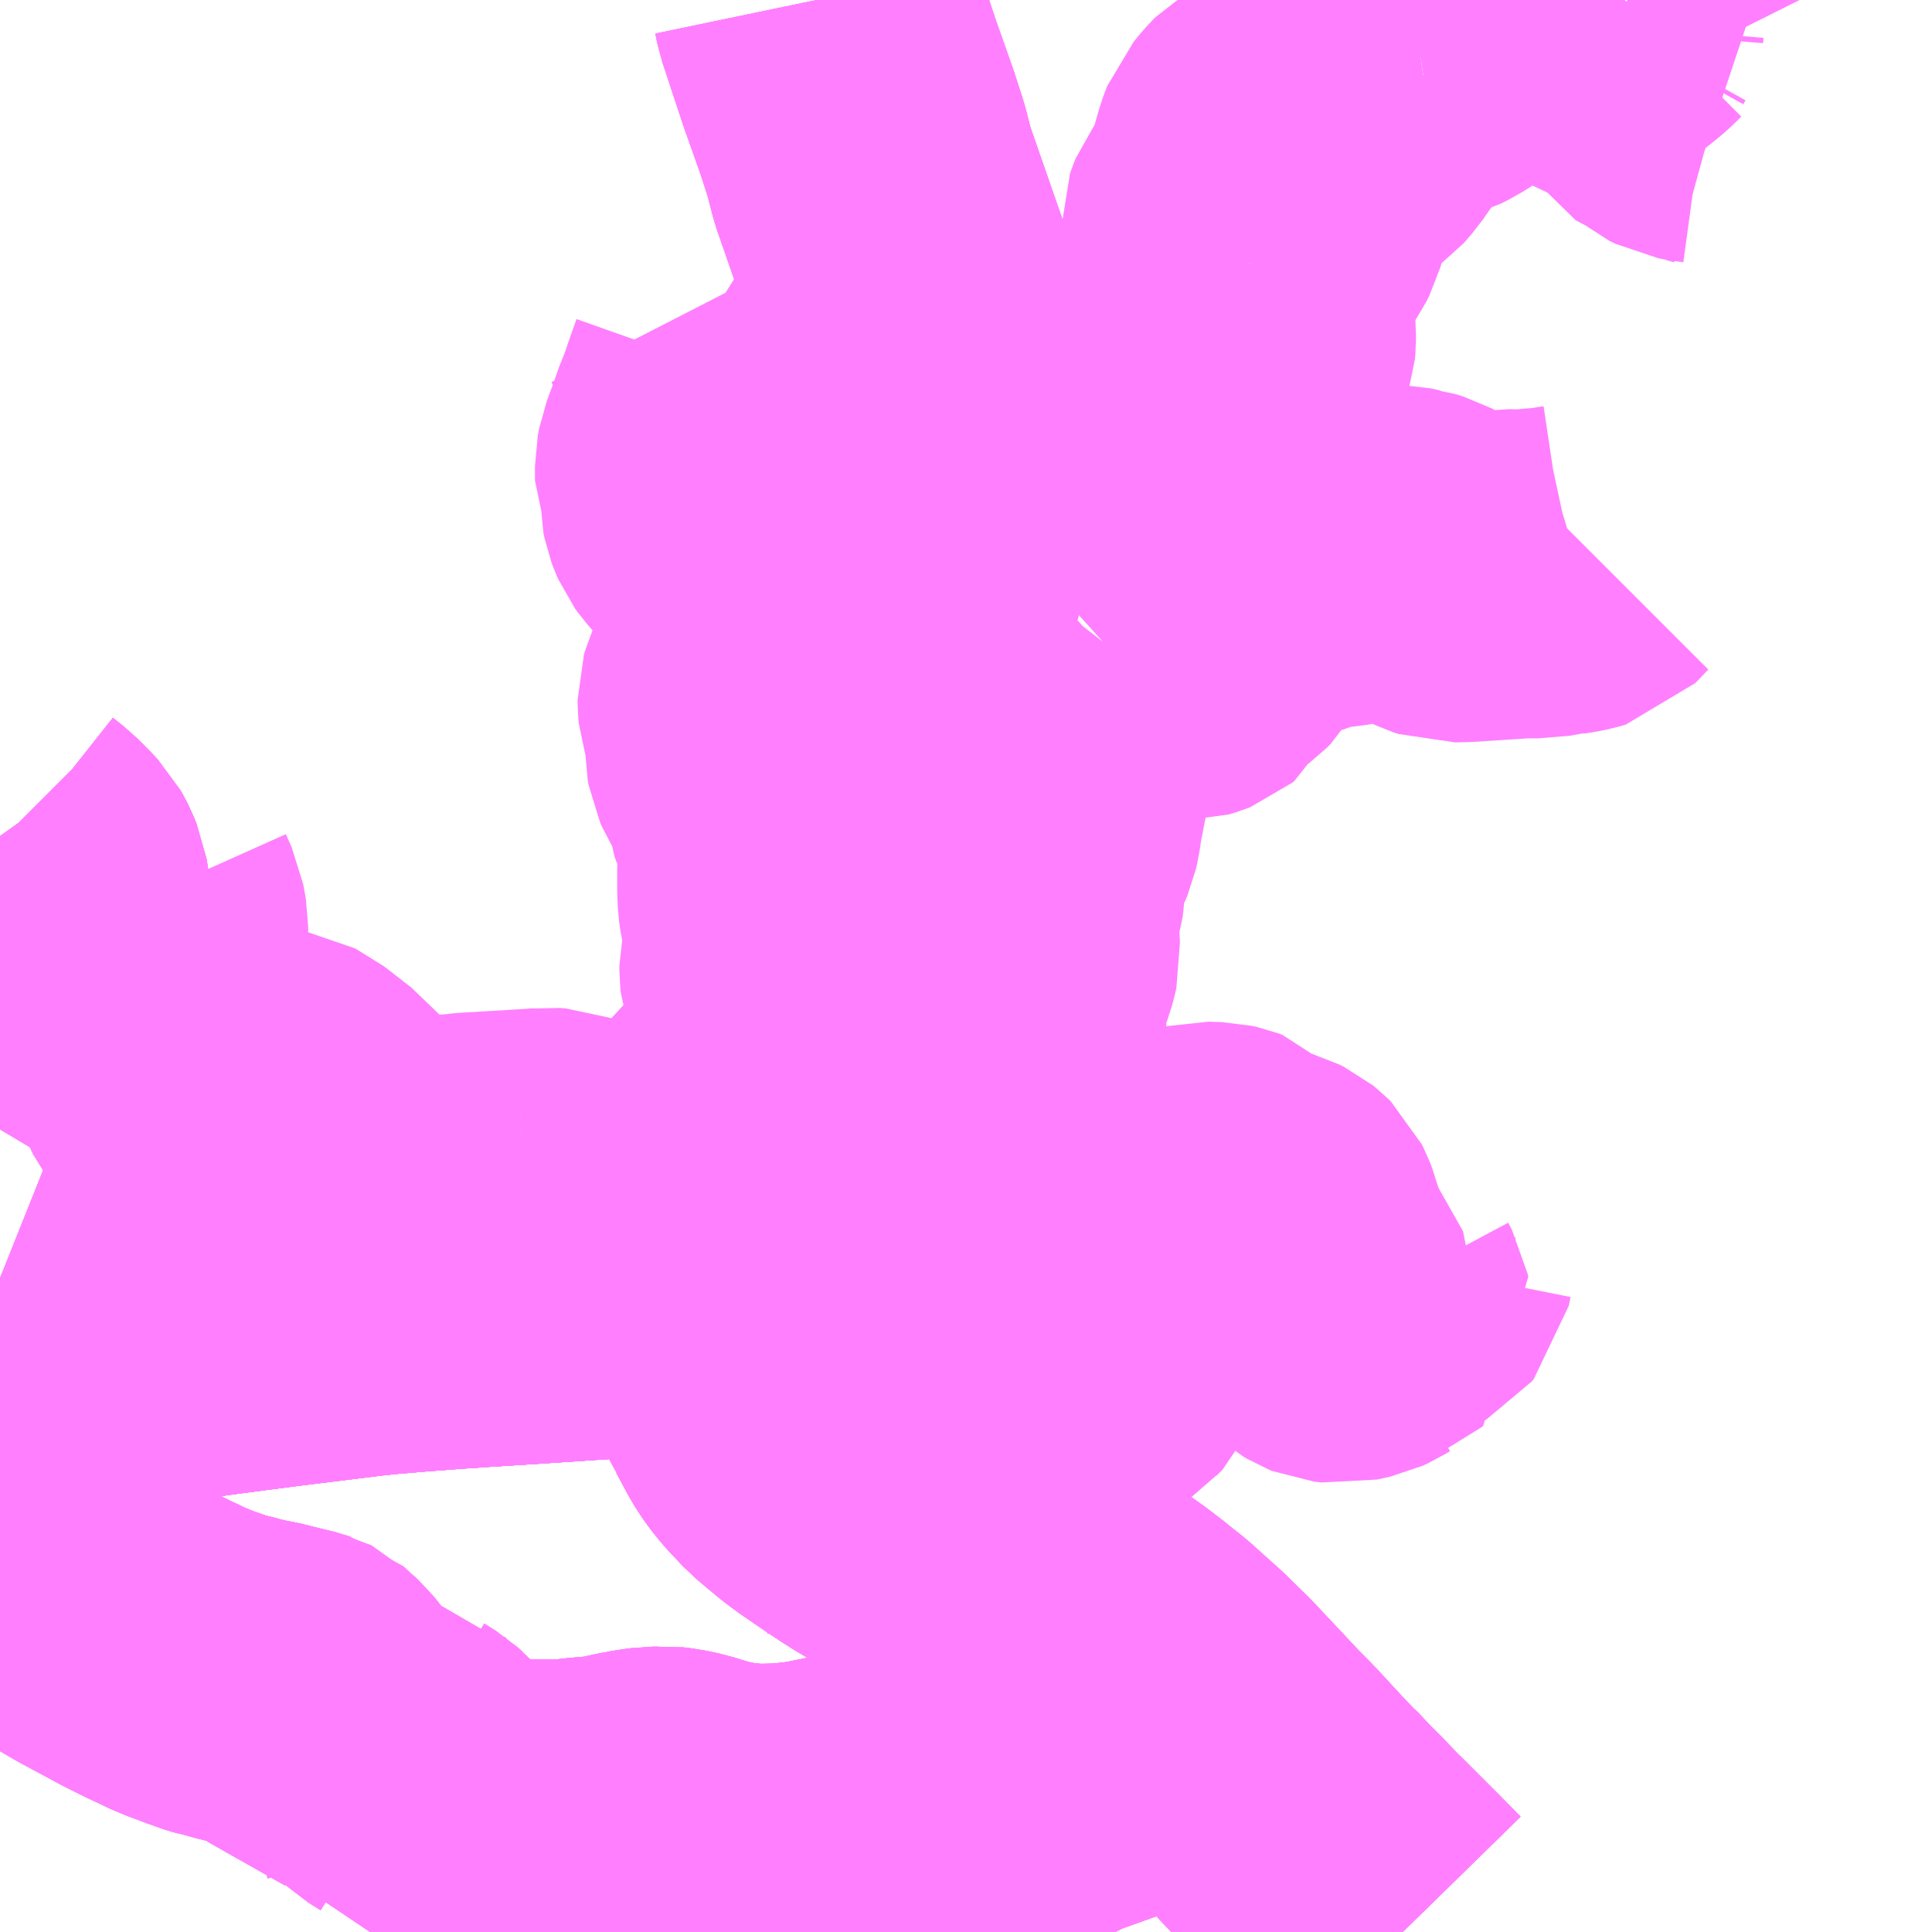 <?xml version="1.0" encoding="UTF-8"?>
<svg  xmlns="http://www.w3.org/2000/svg" xmlns:xlink="http://www.w3.org/1999/xlink" xmlns:go="http://purl.org/svgmap/profile" property="N07_001,N07_002,N07_003,N07_004,N07_005,N07_006,N07_007" viewBox="13983.398 -3506.836 4.395 4.395" go:dataArea="13983.3984375 -3506.8359375 4.39453125 4.39453125" >
<globalCoordinateSystem srsName="http://purl.org/crs/84" transform="matrix(100.0,0.0,0.0,-100.0,0.0,0.0)" />
<defs>
 <g id="p0" >
  <circle cx="0.0" cy="0.0" r="3" stroke="green" stroke-width="0.75" vector-effect="non-scaling-stroke" />
 </g>
</defs>
<g fill="none" fill-rule="evenodd" stroke="#FF00FF" stroke-width="0.75" opacity="0.5" vector-effect="non-scaling-stroke" stroke-linejoin="bevel" >
<path content="1,JRバス関東（株）,房総なのはな号,23.2,25.0,25.0," xlink:title="1" d="M13983.398,-3503.563L13983.399,-3503.558L13983.402,-3503.512L13983.405,-3503.465L13983.407,-3503.376L13983.404,-3503.353L13983.404,-3503.341L13983.404,-3503.306L13983.406,-3503.281L13983.412,-3503.277L13983.424,-3503.27L13983.468,-3503.246L13983.567,-3503.188L13983.622,-3503.156L13983.713,-3503.107L13983.757,-3503.085L13983.785,-3503.072L13983.794,-3503.067L13983.83,-3503.052L13983.842,-3503.048L13983.851,-3503.044L13983.866,-3503.039L13983.885,-3503.032L13983.904,-3503.026L13983.916,-3503.024L13983.933,-3503.019L13983.944,-3503.016L13983.957,-3503.013L13983.974,-3503.009L13983.991,-3503.006L13984.005,-3503.003L13984.016,-3503L13984.069,-3502.987L13984.073,-3502.986L13984.075,-3502.985L13984.077,-3502.984L13984.081,-3502.98L13984.091,-3502.969L13984.098,-3502.962L13984.104,-3502.955L13984.109,-3502.948L13984.118,-3502.934L13984.126,-3502.923L13984.131,-3502.916L13984.133,-3502.914L13984.135,-3502.912L13984.143,-3502.91L13984.159,-3502.907L13984.19,-3502.904L13984.223,-3502.901L13984.241,-3502.901L13984.245,-3502.894L13984.247,-3502.887L13984.256,-3502.875L13984.264,-3502.861L13984.275,-3502.848L13984.3,-3502.825L13984.327,-3502.808L13984.336,-3502.8L13984.337,-3502.798L13984.339,-3502.796L13984.35,-3502.774L13984.351,-3502.765L13984.353,-3502.749L13984.354,-3502.725L13984.357,-3502.71L13984.357,-3502.707L13984.361,-3502.689L13984.368,-3502.664L13984.369,-3502.657L13984.381,-3502.66L13984.398,-3502.664L13984.458,-3502.675L13984.475,-3502.676L13984.522,-3502.682L13984.549,-3502.684L13984.577,-3502.685L13984.612,-3502.686L13984.65,-3502.686L13984.685,-3502.686L13984.695,-3502.687L13984.702,-3502.688L13984.727,-3502.691L13984.763,-3502.694L13984.781,-3502.696L13984.791,-3502.698L13984.802,-3502.7L13984.834,-3502.707L13984.862,-3502.712L13984.884,-3502.715L13984.897,-3502.715L13984.909,-3502.716L13984.926,-3502.714L13984.955,-3502.708L13984.977,-3502.701L13985.003,-3502.693L13985.02,-3502.689L13985.04,-3502.685L13985.067,-3502.68L13985.087,-3502.678L13985.107,-3502.677L13985.115,-3502.676L13985.127,-3502.676L13985.172,-3502.677L13985.208,-3502.68L13985.248,-3502.685L13985.332,-3502.702L13985.342,-3502.706L13985.35,-3502.709L13985.361,-3502.712L13985.371,-3502.714L13985.377,-3502.704L13985.383,-3502.699L13985.396,-3502.688L13985.417,-3502.671L13985.431,-3502.66L13985.453,-3502.646L13985.473,-3502.634L13985.49,-3502.626L13985.502,-3502.621L13985.526,-3502.612L13985.542,-3502.606L13985.561,-3502.597L13985.573,-3502.59L13985.588,-3502.581L13985.599,-3502.575L13985.618,-3502.563L13985.633,-3502.554L13985.645,-3502.549L13985.65,-3502.546L13985.668,-3502.538L13985.692,-3502.53L13985.706,-3502.527L13985.727,-3502.523L13985.748,-3502.521L13985.751,-3502.521L13985.754,-3502.521L13985.779,-3502.519L13985.834,-3502.517L13985.848,-3502.516L13985.891,-3502.516L13985.908,-3502.516L13985.914,-3502.499L13985.929,-3502.457L13985.934,-3502.443L13985.935,-3502.441"/>
<path content="1,JRバス関東（株）,房総なのはな号,23.2,25.0,25.0," xlink:title="1" d="M13983.398,-3503.928L13983.403,-3503.926L13983.418,-3503.92L13983.434,-3503.909L13983.463,-3503.89L13983.483,-3503.877L13983.496,-3503.869L13983.517,-3503.855L13983.536,-3503.842L13983.547,-3503.835L13983.556,-3503.829L13983.567,-3503.824L13983.582,-3503.816L13983.596,-3503.81L13983.66,-3503.794L13983.676,-3503.79L13983.722,-3503.79L13983.765,-3503.791L13983.776,-3503.794L13983.774,-3503.807L13983.771,-3503.831"/>
<path content="1,JRバス関東（株）,房総なのはな号,23.2,25.0,25.0," xlink:title="1" d="M13983.398,-3504.934L13983.403,-3504.927L13983.412,-3504.918L13983.422,-3504.909L13983.446,-3504.89L13983.468,-3504.868L13983.483,-3504.852L13983.487,-3504.845L13983.491,-3504.837L13983.498,-3504.82L13983.5,-3504.808L13983.501,-3504.798L13983.5,-3504.725L13983.502,-3504.715L13983.505,-3504.709L13983.515,-3504.69L13983.521,-3504.676L13983.525,-3504.66L13983.528,-3504.643L13983.528,-3504.629L13983.527,-3504.601L13983.526,-3504.59L13983.526,-3504.558L13983.524,-3504.528L13983.524,-3504.518L13983.52,-3504.479L13983.518,-3504.47L13983.489,-3504.427L13983.486,-3504.424L13983.479,-3504.416L13983.455,-3504.374L13983.449,-3504.362L13983.436,-3504.336L13983.428,-3504.318L13983.426,-3504.314L13983.398,-3504.267"/>
<path content="1,京成バス（株）,千葉みなと駅・千葉中央駅・千葉駅～館山駅・白浜・野島崎,10.0,10.0,10.0," xlink:title="1" d="M13986.589,-3502.441L13986.543,-3502.488L13986.497,-3502.534L13986.476,-3502.555L13986.457,-3502.574L13986.449,-3502.581L13986.415,-3502.617L13986.385,-3502.647L13986.35,-3502.684L13986.345,-3502.688L13986.31,-3502.725L13986.263,-3502.776L13986.246,-3502.794L13986.241,-3502.799L13986.22,-3502.82L13986.113,-3502.934L13986.108,-3502.939L13986.06,-3502.986L13985.991,-3503.048L13985.968,-3503.066L13985.951,-3503.08L13985.917,-3503.106L13985.869,-3503.14L13985.839,-3503.162L13985.813,-3503.181L13985.812,-3503.182L13985.777,-3503.205L13985.687,-3503.255L13985.595,-3503.302L13985.475,-3503.363L13985.467,-3503.367L13985.438,-3503.381L13985.419,-3503.391L13985.41,-3503.397L13985.4,-3503.403L13985.381,-3503.415L13985.345,-3503.439L13985.297,-3503.472L13985.274,-3503.489L13985.245,-3503.513L13985.224,-3503.531L13985.191,-3503.566L13985.175,-3503.586L13985.165,-3503.6L13985.155,-3503.617L13985.133,-3503.658L13985.128,-3503.667L13985.124,-3503.673L13985.114,-3503.696L13985.104,-3503.724L13985.076,-3503.807L13985.071,-3503.819L13985.065,-3503.829L13985.057,-3503.842L13985.041,-3503.858L13985.03,-3503.867L13985.013,-3503.878L13985.005,-3503.882L13984.989,-3503.888L13984.977,-3503.892L13984.964,-3503.895L13984.942,-3503.899L13984.927,-3503.9L13984.9,-3503.9L13984.885,-3503.899L13984.87,-3503.897L13984.827,-3503.895L13984.815,-3503.895L13984.746,-3503.89L13984.745,-3503.89L13984.743,-3503.89L13984.609,-3503.881L13984.482,-3503.873L13984.409,-3503.868L13984.331,-3503.862L13984.261,-3503.856L13984.234,-3503.853L13984.233,-3503.853L13984.232,-3503.853L13984.03,-3503.828L13983.892,-3503.81L13983.776,-3503.794"/>
<path content="1,京成バス（株）,千葉みなと駅・千葉中央駅・千葉駅～館山駅・白浜・野島崎,10.0,10.0,10.0," xlink:title="1" d="M13983.776,-3503.794L13983.765,-3503.791L13983.722,-3503.79L13983.676,-3503.79L13983.66,-3503.794L13983.596,-3503.81L13983.582,-3503.816L13983.567,-3503.824L13983.556,-3503.829L13983.547,-3503.835L13983.536,-3503.842L13983.517,-3503.855L13983.496,-3503.869L13983.483,-3503.877L13983.463,-3503.89L13983.434,-3503.909L13983.418,-3503.92L13983.403,-3503.926L13983.398,-3503.928M13983.398,-3504.267L13983.426,-3504.314L13983.428,-3504.318L13983.436,-3504.336L13983.449,-3504.362L13983.455,-3504.374L13983.479,-3504.416L13983.486,-3504.424L13983.489,-3504.427L13983.518,-3504.47L13983.52,-3504.479L13983.524,-3504.518L13983.524,-3504.528L13983.526,-3504.558L13983.526,-3504.59L13983.527,-3504.601L13983.528,-3504.629L13983.528,-3504.643L13983.525,-3504.66L13983.521,-3504.676L13983.515,-3504.69L13983.505,-3504.709L13983.502,-3504.715L13983.5,-3504.725L13983.501,-3504.798L13983.5,-3504.808L13983.498,-3504.82L13983.491,-3504.837L13983.487,-3504.845L13983.483,-3504.852L13983.468,-3504.868L13983.446,-3504.89L13983.422,-3504.909L13983.412,-3504.918L13983.403,-3504.927L13983.398,-3504.934"/>
<path content="1,京成バス（株）,千葉みなと駅・千葉中央駅・千葉駅～館山駅・白浜・野島崎,10.0,10.0,10.0," xlink:title="1" d="M13983.771,-3503.831L13983.774,-3503.807L13983.776,-3503.794"/>
<path content="1,京浜急行バス（株）,君津～羽田空港線,11.5,11.5,11.5," xlink:title="1" d="M13983.776,-3503.794L13983.774,-3503.807L13983.771,-3503.831"/>
<path content="1,京浜急行バス（株）,君津～羽田空港線,11.5,11.5,11.5," xlink:title="1" d="M13983.776,-3503.794L13983.892,-3503.81L13984.03,-3503.828L13984.232,-3503.853L13984.233,-3503.853L13984.234,-3503.853L13984.261,-3503.856L13984.331,-3503.862L13984.409,-3503.868L13984.482,-3503.873L13984.609,-3503.881L13984.743,-3503.89L13984.745,-3503.89L13984.746,-3503.89L13984.815,-3503.895L13984.827,-3503.895L13984.87,-3503.897L13984.885,-3503.899L13984.9,-3503.9L13984.927,-3503.9L13984.942,-3503.899L13984.964,-3503.895L13984.977,-3503.892L13984.989,-3503.888L13985.005,-3503.882L13985.013,-3503.878L13985.03,-3503.867L13985.041,-3503.858L13985.057,-3503.842L13985.065,-3503.829L13985.071,-3503.819L13985.076,-3503.807L13985.104,-3503.724L13985.114,-3503.696L13985.124,-3503.673L13985.128,-3503.667L13985.133,-3503.658L13985.155,-3503.617L13985.165,-3503.6L13985.175,-3503.586L13985.191,-3503.566L13985.224,-3503.531L13985.245,-3503.513L13985.274,-3503.489L13985.297,-3503.472L13985.345,-3503.439L13985.381,-3503.415L13985.4,-3503.403L13985.41,-3503.397L13985.419,-3503.391L13985.438,-3503.381L13985.467,-3503.367L13985.475,-3503.363L13985.595,-3503.302L13985.687,-3503.255L13985.777,-3503.205L13985.812,-3503.182L13985.813,-3503.181L13985.839,-3503.162L13985.869,-3503.14L13985.917,-3503.106L13985.951,-3503.08L13985.968,-3503.066L13985.991,-3503.048L13986.06,-3502.986L13986.108,-3502.939L13986.113,-3502.934L13986.22,-3502.82L13986.241,-3502.799L13986.246,-3502.794L13986.263,-3502.776L13986.31,-3502.725L13986.345,-3502.688L13986.35,-3502.684L13986.385,-3502.647L13986.415,-3502.617L13986.449,-3502.581L13986.457,-3502.574L13986.476,-3502.555L13986.497,-3502.534L13986.543,-3502.488L13986.589,-3502.441"/>
<path content="1,京浜急行バス（株）,君津～羽田空港線,11.5,11.5,11.5," xlink:title="1" d="M13983.398,-3504.934L13983.403,-3504.927L13983.412,-3504.918L13983.422,-3504.909L13983.446,-3504.89L13983.468,-3504.868L13983.483,-3504.852L13983.487,-3504.845L13983.491,-3504.837L13983.498,-3504.82L13983.5,-3504.808L13983.501,-3504.798L13983.5,-3504.725L13983.502,-3504.715L13983.505,-3504.709L13983.515,-3504.69L13983.521,-3504.676L13983.525,-3504.66L13983.528,-3504.643L13983.528,-3504.629L13983.527,-3504.601L13983.526,-3504.59L13983.526,-3504.558L13983.524,-3504.528L13983.524,-3504.518L13983.52,-3504.479L13983.518,-3504.47L13983.489,-3504.427L13983.486,-3504.424L13983.479,-3504.416L13983.455,-3504.374L13983.449,-3504.362L13983.436,-3504.336L13983.428,-3504.318L13983.426,-3504.314L13983.398,-3504.267M13983.398,-3503.928L13983.403,-3503.926L13983.418,-3503.92L13983.434,-3503.909L13983.463,-3503.89L13983.483,-3503.877L13983.496,-3503.869L13983.517,-3503.855L13983.536,-3503.842L13983.547,-3503.835L13983.556,-3503.829L13983.567,-3503.824L13983.582,-3503.816L13983.596,-3503.81L13983.66,-3503.794L13983.676,-3503.79L13983.722,-3503.79L13983.765,-3503.791L13983.776,-3503.794"/>
<path content="1,日東交通,南総里見号,6.0,6.0,6.0," xlink:title="1" d="M13985.057,-3503.842L13985.065,-3503.829L13985.071,-3503.819L13985.076,-3503.807L13985.104,-3503.724L13985.114,-3503.696L13985.124,-3503.673L13985.128,-3503.667L13985.133,-3503.658L13985.155,-3503.617L13985.165,-3503.6L13985.175,-3503.586L13985.191,-3503.566L13985.224,-3503.531L13985.245,-3503.513L13985.274,-3503.489L13985.297,-3503.472L13985.345,-3503.439L13985.381,-3503.415L13985.4,-3503.403L13985.41,-3503.397L13985.419,-3503.391L13985.438,-3503.381L13985.467,-3503.367L13985.475,-3503.363L13985.595,-3503.302L13985.687,-3503.255L13985.777,-3503.205L13985.812,-3503.182L13985.813,-3503.181L13985.839,-3503.162L13985.869,-3503.14L13985.917,-3503.106L13985.951,-3503.08L13985.968,-3503.066L13985.991,-3503.048L13986.06,-3502.986L13986.108,-3502.939L13986.113,-3502.934L13986.22,-3502.82L13986.241,-3502.799L13986.246,-3502.794L13986.263,-3502.776L13986.31,-3502.725L13986.345,-3502.688L13986.35,-3502.684L13986.385,-3502.647L13986.415,-3502.617L13986.449,-3502.581L13986.457,-3502.574L13986.476,-3502.555L13986.497,-3502.534L13986.543,-3502.488L13986.589,-3502.441"/>
<path content="1,日東交通,南総里見号,6.0,6.0,6.0," xlink:title="1" d="M13985.057,-3503.842L13985.041,-3503.858L13985.03,-3503.867L13985.013,-3503.878L13985.005,-3503.882L13984.989,-3503.888L13984.977,-3503.892L13984.964,-3503.895L13984.942,-3503.899L13984.927,-3503.9L13984.9,-3503.9L13984.885,-3503.899L13984.87,-3503.897L13984.827,-3503.895L13984.815,-3503.895L13984.746,-3503.89L13984.745,-3503.89L13984.743,-3503.89L13984.609,-3503.881L13984.482,-3503.873L13984.409,-3503.868L13984.331,-3503.862L13984.261,-3503.856L13984.234,-3503.853L13984.233,-3503.853L13984.232,-3503.853L13984.03,-3503.828L13983.892,-3503.81L13983.776,-3503.794L13983.774,-3503.807L13983.771,-3503.831"/>
<path content="1,日東交通,南総里見号,6.0,6.0,6.0," xlink:title="1" d="M13985.256,-3506.836L13985.261,-3506.812L13985.308,-3506.67L13985.348,-3506.557L13985.368,-3506.495L13985.383,-3506.437L13985.498,-3506.106L13985.505,-3506.062L13985.519,-3506.023L13985.524,-3505.977L13985.525,-3505.961L13985.526,-3505.948L13985.528,-3505.927L13985.537,-3505.876L13985.542,-3505.83L13985.541,-3505.782L13985.531,-3505.708L13985.507,-3505.592L13985.484,-3505.515L13985.45,-3505.419L13985.449,-3505.417L13985.336,-3505.06L13985.312,-3504.997L13985.308,-3504.981L13985.293,-3504.923L13985.293,-3504.88L13985.293,-3504.864L13985.292,-3504.798L13985.292,-3504.782L13985.292,-3504.753L13985.3,-3504.68L13985.301,-3504.64L13985.311,-3504.583L13985.323,-3504.498L13985.323,-3504.444L13985.323,-3504.403L13985.312,-3504.367L13985.294,-3504.309L13985.262,-3504.271L13985.218,-3504.23L13985.141,-3504.153L13985.121,-3504.131L13985.111,-3504.109L13985.096,-3504.087L13985.088,-3504.063L13985.071,-3504.009L13985.057,-3503.842"/>
<path content="1,日東交通,房総なのはな号,7.0,7.0,7.0," xlink:title="1" d="M13985.935,-3502.441L13985.934,-3502.443L13985.929,-3502.457L13985.914,-3502.499L13985.908,-3502.516L13985.891,-3502.516L13985.848,-3502.516L13985.834,-3502.517L13985.779,-3502.519L13985.754,-3502.521L13985.751,-3502.521L13985.727,-3502.523L13985.706,-3502.527L13985.692,-3502.53L13985.668,-3502.538L13985.65,-3502.546L13985.645,-3502.549L13985.633,-3502.554L13985.618,-3502.563L13985.599,-3502.575L13985.588,-3502.581L13985.573,-3502.59L13985.561,-3502.597L13985.542,-3502.606L13985.526,-3502.612L13985.502,-3502.621L13985.49,-3502.626L13985.473,-3502.634L13985.453,-3502.646L13985.431,-3502.66L13985.417,-3502.671L13985.396,-3502.688L13985.383,-3502.699L13985.377,-3502.704L13985.371,-3502.714L13985.361,-3502.712L13985.35,-3502.709L13985.342,-3502.706L13985.332,-3502.702L13985.248,-3502.685L13985.208,-3502.68L13985.172,-3502.677L13985.127,-3502.676L13985.115,-3502.676L13985.107,-3502.677L13985.087,-3502.678L13985.067,-3502.68L13985.04,-3502.685L13985.02,-3502.689L13985.003,-3502.693L13984.977,-3502.701L13984.955,-3502.708L13984.926,-3502.714L13984.909,-3502.716L13984.897,-3502.715L13984.884,-3502.715L13984.862,-3502.712L13984.834,-3502.707L13984.802,-3502.7L13984.791,-3502.698L13984.781,-3502.696L13984.763,-3502.694L13984.727,-3502.691L13984.702,-3502.688L13984.695,-3502.687L13984.685,-3502.686L13984.65,-3502.686L13984.612,-3502.686L13984.577,-3502.685L13984.549,-3502.684L13984.522,-3502.682L13984.475,-3502.676L13984.458,-3502.675L13984.398,-3502.664L13984.381,-3502.66L13984.369,-3502.657L13984.368,-3502.664L13984.361,-3502.689L13984.357,-3502.707L13984.357,-3502.71L13984.354,-3502.725L13984.353,-3502.749L13984.351,-3502.765L13984.35,-3502.774L13984.337,-3502.798L13984.327,-3502.808L13984.3,-3502.825L13984.275,-3502.848L13984.264,-3502.861L13984.256,-3502.875L13984.247,-3502.887L13984.245,-3502.894L13984.241,-3502.901L13984.223,-3502.901L13984.19,-3502.904L13984.159,-3502.907L13984.143,-3502.91L13984.135,-3502.912L13984.133,-3502.914L13984.126,-3502.923L13984.118,-3502.934L13984.109,-3502.948L13984.104,-3502.955L13984.098,-3502.962L13984.091,-3502.969L13984.081,-3502.98L13984.075,-3502.985L13984.069,-3502.987L13984.016,-3503L13984.005,-3503.003L13983.991,-3503.006L13983.974,-3503.009L13983.957,-3503.013L13983.944,-3503.016L13983.933,-3503.019L13983.916,-3503.024L13983.904,-3503.026L13983.885,-3503.032L13983.866,-3503.039L13983.851,-3503.044L13983.842,-3503.048L13983.83,-3503.052L13983.794,-3503.067L13983.785,-3503.072L13983.757,-3503.085L13983.713,-3503.107L13983.622,-3503.156L13983.567,-3503.188L13983.468,-3503.246L13983.424,-3503.27L13983.412,-3503.277L13983.406,-3503.281L13983.404,-3503.306L13983.404,-3503.341L13983.404,-3503.353L13983.407,-3503.376L13983.405,-3503.465L13983.402,-3503.512L13983.399,-3503.558L13983.398,-3503.563M13983.398,-3503.928L13983.403,-3503.926L13983.418,-3503.92L13983.434,-3503.909L13983.463,-3503.89L13983.483,-3503.877L13983.496,-3503.869L13983.517,-3503.855L13983.536,-3503.842L13983.547,-3503.835L13983.556,-3503.829L13983.567,-3503.824L13983.582,-3503.816L13983.596,-3503.81L13983.66,-3503.794L13983.676,-3503.79L13983.722,-3503.79L13983.765,-3503.791L13983.776,-3503.794"/>
<path content="1,日東交通,房総なのはな号,7.0,7.0,7.0," xlink:title="1" d="M13983.776,-3503.794L13983.774,-3503.807L13983.771,-3503.831"/>
<path content="1,日東交通,房総なのはな号,7.0,7.0,7.0," xlink:title="1" d="M13983.776,-3503.794L13983.892,-3503.81L13984.03,-3503.828L13984.232,-3503.853L13984.233,-3503.853L13984.234,-3503.853L13984.261,-3503.856L13984.331,-3503.862L13984.409,-3503.868L13984.482,-3503.873L13984.609,-3503.881L13984.743,-3503.89L13984.745,-3503.89L13984.746,-3503.89L13984.815,-3503.895L13984.827,-3503.895L13984.87,-3503.897L13984.885,-3503.899L13984.9,-3503.9L13984.927,-3503.9L13984.942,-3503.899L13984.964,-3503.895L13984.977,-3503.892L13984.989,-3503.888L13985.005,-3503.882L13985.013,-3503.878L13985.03,-3503.867L13985.041,-3503.858L13985.057,-3503.842L13985.071,-3504.009L13985.088,-3504.063L13985.096,-3504.087L13985.111,-3504.109L13985.121,-3504.131L13985.141,-3504.153L13985.218,-3504.23L13985.262,-3504.271L13985.294,-3504.309L13985.312,-3504.367L13985.323,-3504.403L13985.323,-3504.444L13985.323,-3504.498L13985.311,-3504.583L13985.301,-3504.64L13985.3,-3504.68L13985.292,-3504.753L13985.292,-3504.782L13985.292,-3504.798L13985.293,-3504.864L13985.293,-3504.88L13985.293,-3504.923L13985.308,-3504.981L13985.312,-3504.997L13985.336,-3505.06L13985.449,-3505.417L13985.45,-3505.419L13985.484,-3505.515L13985.507,-3505.592L13985.531,-3505.708L13985.541,-3505.782L13985.542,-3505.83L13985.537,-3505.876L13985.528,-3505.927L13985.526,-3505.948L13985.525,-3505.961L13985.524,-3505.977L13985.519,-3506.023L13985.505,-3506.062L13985.498,-3506.106L13985.383,-3506.437L13985.368,-3506.495L13985.348,-3506.557L13985.308,-3506.67L13985.261,-3506.812L13985.256,-3506.836"/>
<path content="1,日東交通,館山～羽田空港・横浜駅線,4.0,4.0,4.0," xlink:title="1" d="M13985.935,-3502.441L13985.934,-3502.443L13985.929,-3502.457L13985.914,-3502.499L13985.908,-3502.516L13985.891,-3502.516L13985.848,-3502.516L13985.834,-3502.517L13985.779,-3502.519L13985.754,-3502.521L13985.751,-3502.521L13985.727,-3502.523L13985.706,-3502.527L13985.692,-3502.53L13985.668,-3502.538L13985.65,-3502.546L13985.645,-3502.549L13985.633,-3502.554L13985.618,-3502.563L13985.599,-3502.575L13985.588,-3502.581L13985.573,-3502.59L13985.561,-3502.597L13985.542,-3502.606L13985.526,-3502.612L13985.502,-3502.621L13985.49,-3502.626L13985.473,-3502.634L13985.453,-3502.646L13985.431,-3502.66L13985.417,-3502.671L13985.396,-3502.688L13985.383,-3502.699L13985.377,-3502.704L13985.371,-3502.714L13985.361,-3502.712L13985.35,-3502.709L13985.342,-3502.706L13985.332,-3502.702L13985.248,-3502.685L13985.208,-3502.68L13985.172,-3502.677L13985.127,-3502.676L13985.115,-3502.676L13985.107,-3502.677L13985.087,-3502.678L13985.067,-3502.68L13985.04,-3502.685L13985.02,-3502.689L13985.003,-3502.693L13984.977,-3502.701L13984.955,-3502.708L13984.926,-3502.714L13984.909,-3502.716L13984.897,-3502.715L13984.884,-3502.715L13984.862,-3502.712L13984.834,-3502.707L13984.802,-3502.7L13984.791,-3502.698L13984.781,-3502.696L13984.763,-3502.694L13984.727,-3502.691L13984.702,-3502.688L13984.695,-3502.687L13984.685,-3502.686L13984.65,-3502.686L13984.612,-3502.686L13984.577,-3502.685L13984.549,-3502.684L13984.522,-3502.682L13984.475,-3502.676L13984.458,-3502.675L13984.398,-3502.664L13984.381,-3502.66L13984.369,-3502.657L13984.368,-3502.664L13984.361,-3502.689L13984.357,-3502.707L13984.357,-3502.71L13984.354,-3502.725L13984.353,-3502.749L13984.351,-3502.765L13984.35,-3502.774L13984.337,-3502.798L13984.327,-3502.808L13984.3,-3502.825L13984.275,-3502.848L13984.264,-3502.861L13984.256,-3502.875L13984.247,-3502.887L13984.245,-3502.894L13984.241,-3502.901L13984.223,-3502.901L13984.19,-3502.904L13984.159,-3502.907L13984.143,-3502.91L13984.135,-3502.912L13984.133,-3502.914L13984.126,-3502.923L13984.118,-3502.934L13984.109,-3502.948L13984.104,-3502.955L13984.098,-3502.962L13984.091,-3502.969L13984.081,-3502.98L13984.075,-3502.985L13984.069,-3502.987L13984.016,-3503L13984.005,-3503.003L13983.991,-3503.006L13983.974,-3503.009L13983.957,-3503.013L13983.944,-3503.016L13983.933,-3503.019L13983.916,-3503.024L13983.904,-3503.026L13983.885,-3503.032L13983.866,-3503.039L13983.851,-3503.044L13983.842,-3503.048L13983.83,-3503.052L13983.794,-3503.067L13983.785,-3503.072L13983.757,-3503.085L13983.713,-3503.107L13983.622,-3503.156L13983.567,-3503.188L13983.468,-3503.246L13983.424,-3503.27L13983.412,-3503.277L13983.406,-3503.281L13983.404,-3503.306L13983.404,-3503.341L13983.404,-3503.353L13983.407,-3503.376L13983.405,-3503.465L13983.402,-3503.512L13983.399,-3503.558L13983.398,-3503.563M13983.398,-3503.928L13983.403,-3503.926L13983.418,-3503.92L13983.434,-3503.909L13983.463,-3503.89L13983.483,-3503.877L13983.496,-3503.869L13983.517,-3503.855L13983.536,-3503.842L13983.547,-3503.835L13983.556,-3503.829L13983.567,-3503.824L13983.582,-3503.816L13983.596,-3503.81L13983.66,-3503.794L13983.676,-3503.79L13983.722,-3503.79L13983.765,-3503.791L13983.776,-3503.794"/>
<path content="1,日東交通,館山～羽田空港・横浜駅線,4.0,4.0,4.0," xlink:title="1" d="M13983.776,-3503.794L13983.774,-3503.807L13983.771,-3503.831"/>
<path content="1,日東交通,館山～羽田空港・横浜駅線,4.0,4.0,4.0," xlink:title="1" d="M13983.776,-3503.794L13983.892,-3503.81L13984.03,-3503.828L13984.232,-3503.853L13984.233,-3503.853L13984.234,-3503.853L13984.261,-3503.856L13984.331,-3503.862L13984.409,-3503.868L13984.482,-3503.873L13984.609,-3503.881L13984.743,-3503.89L13984.745,-3503.89L13984.746,-3503.89L13984.815,-3503.895L13984.827,-3503.895L13984.87,-3503.897L13984.885,-3503.899L13984.9,-3503.9L13984.927,-3503.9L13984.942,-3503.899L13984.964,-3503.895L13984.977,-3503.892L13984.989,-3503.888L13985.005,-3503.882L13985.013,-3503.878L13985.03,-3503.867L13985.041,-3503.858L13985.057,-3503.842L13985.071,-3504.009L13985.088,-3504.063L13985.096,-3504.087L13985.111,-3504.109L13985.121,-3504.131L13985.141,-3504.153L13985.218,-3504.23L13985.262,-3504.271L13985.294,-3504.309L13985.312,-3504.367L13985.323,-3504.403L13985.323,-3504.444L13985.323,-3504.498L13985.311,-3504.583L13985.301,-3504.64L13985.3,-3504.68L13985.292,-3504.753L13985.292,-3504.782L13985.292,-3504.798L13985.293,-3504.864L13985.293,-3504.88L13985.293,-3504.923L13985.308,-3504.981L13985.312,-3504.997L13985.336,-3505.06L13985.449,-3505.417L13985.45,-3505.419L13985.484,-3505.515L13985.507,-3505.592L13985.531,-3505.708L13985.541,-3505.782L13985.542,-3505.83L13985.537,-3505.876L13985.528,-3505.927L13985.526,-3505.948L13985.525,-3505.961L13985.524,-3505.977L13985.519,-3506.023L13985.505,-3506.062L13985.498,-3506.106L13985.477,-3506.168L13985.383,-3506.437L13985.368,-3506.495L13985.348,-3506.557L13985.308,-3506.67L13985.261,-3506.812L13985.256,-3506.836"/>
<path content="1,館山日東バス,南総里見号,4.0,4.0,4.0," xlink:title="1" d="M13985.057,-3503.842L13985.065,-3503.829L13985.071,-3503.819L13985.076,-3503.807L13985.104,-3503.724L13985.114,-3503.696L13985.124,-3503.673L13985.128,-3503.667L13985.133,-3503.658L13985.155,-3503.617L13985.165,-3503.6L13985.175,-3503.586L13985.191,-3503.566L13985.224,-3503.531L13985.245,-3503.513L13985.274,-3503.489L13985.297,-3503.472L13985.345,-3503.439L13985.381,-3503.415L13985.4,-3503.403L13985.41,-3503.397L13985.419,-3503.391L13985.438,-3503.381L13985.467,-3503.367L13985.475,-3503.363L13985.595,-3503.302L13985.687,-3503.255L13985.777,-3503.205L13985.812,-3503.182L13985.813,-3503.181L13985.839,-3503.162L13985.869,-3503.14L13985.917,-3503.106L13985.951,-3503.08L13985.968,-3503.066L13985.991,-3503.048L13986.06,-3502.986L13986.108,-3502.939L13986.113,-3502.934L13986.22,-3502.82L13986.241,-3502.799L13986.246,-3502.794L13986.263,-3502.776L13986.31,-3502.725L13986.345,-3502.688L13986.35,-3502.684L13986.385,-3502.647L13986.415,-3502.617L13986.449,-3502.581L13986.457,-3502.574L13986.476,-3502.555L13986.497,-3502.534L13986.543,-3502.488L13986.589,-3502.441"/>
<path content="1,館山日東バス,南総里見号,4.0,4.0,4.0," xlink:title="1" d="M13985.057,-3503.842L13985.041,-3503.858L13985.03,-3503.867L13985.013,-3503.878L13985.005,-3503.882L13984.989,-3503.888L13984.977,-3503.892L13984.964,-3503.895L13984.942,-3503.899L13984.927,-3503.9L13984.9,-3503.9L13984.885,-3503.899L13984.87,-3503.897L13984.827,-3503.895L13984.815,-3503.895L13984.746,-3503.89L13984.745,-3503.89L13984.743,-3503.89L13984.609,-3503.881L13984.482,-3503.873L13984.409,-3503.868L13984.331,-3503.862L13984.261,-3503.856L13984.234,-3503.853L13984.233,-3503.853L13984.232,-3503.853L13984.03,-3503.828L13983.892,-3503.81L13983.776,-3503.794L13983.774,-3503.807L13983.771,-3503.831"/>
<path content="1,館山日東バス,南総里見号,4.0,4.0,4.0," xlink:title="1" d="M13985.256,-3506.836L13985.261,-3506.812L13985.308,-3506.67L13985.348,-3506.557L13985.368,-3506.495L13985.383,-3506.437L13985.498,-3506.106L13985.505,-3506.062L13985.519,-3506.023L13985.524,-3505.977L13985.525,-3505.961L13985.526,-3505.948L13985.528,-3505.927L13985.537,-3505.876L13985.542,-3505.83L13985.541,-3505.782L13985.531,-3505.708L13985.507,-3505.592L13985.484,-3505.515L13985.45,-3505.419L13985.449,-3505.417L13985.336,-3505.06L13985.312,-3504.997L13985.308,-3504.981L13985.293,-3504.923L13985.293,-3504.88L13985.293,-3504.864L13985.292,-3504.798L13985.292,-3504.782L13985.292,-3504.753L13985.3,-3504.68L13985.301,-3504.64L13985.311,-3504.583L13985.323,-3504.498L13985.323,-3504.444L13985.323,-3504.403L13985.312,-3504.367L13985.294,-3504.309L13985.262,-3504.271L13985.218,-3504.23L13985.141,-3504.153L13985.121,-3504.131L13985.111,-3504.109L13985.096,-3504.087L13985.088,-3504.063L13985.071,-3504.009L13985.057,-3503.842"/>
<path content="1,館山日東バス,市内線,23.0,23.0,12.5," xlink:title="1" d="M13985.935,-3502.441L13985.934,-3502.443L13985.929,-3502.457L13985.914,-3502.499L13985.908,-3502.516L13985.891,-3502.516L13985.848,-3502.516L13985.834,-3502.517L13985.779,-3502.519L13985.754,-3502.521L13985.751,-3502.521L13985.748,-3502.521L13985.727,-3502.523L13985.706,-3502.527L13985.692,-3502.53L13985.668,-3502.538L13985.65,-3502.546L13985.645,-3502.549L13985.633,-3502.554L13985.618,-3502.563L13985.599,-3502.575L13985.588,-3502.581L13985.573,-3502.59L13985.561,-3502.597L13985.542,-3502.606L13985.526,-3502.612L13985.502,-3502.621L13985.49,-3502.626L13985.473,-3502.634L13985.453,-3502.646L13985.431,-3502.66L13985.417,-3502.671L13985.396,-3502.688L13985.383,-3502.699L13985.377,-3502.704L13985.371,-3502.714L13985.361,-3502.712L13985.35,-3502.709L13985.342,-3502.706L13985.332,-3502.702L13985.248,-3502.685L13985.208,-3502.68L13985.172,-3502.677L13985.127,-3502.676L13985.115,-3502.676L13985.107,-3502.677L13985.087,-3502.678L13985.067,-3502.68L13985.04,-3502.685L13985.02,-3502.689L13985.003,-3502.693L13984.977,-3502.701L13984.955,-3502.708L13984.926,-3502.714L13984.909,-3502.716L13984.897,-3502.715L13984.884,-3502.715L13984.862,-3502.712L13984.834,-3502.707L13984.802,-3502.7L13984.791,-3502.698L13984.781,-3502.696L13984.763,-3502.694L13984.727,-3502.691L13984.702,-3502.688L13984.695,-3502.687L13984.685,-3502.686L13984.65,-3502.686L13984.612,-3502.686L13984.577,-3502.685L13984.549,-3502.684L13984.522,-3502.682L13984.475,-3502.676L13984.458,-3502.675L13984.398,-3502.664L13984.381,-3502.66L13984.369,-3502.657L13984.368,-3502.664L13984.361,-3502.689L13984.357,-3502.707L13984.357,-3502.71L13984.354,-3502.725L13984.353,-3502.749L13984.351,-3502.765L13984.35,-3502.774L13984.339,-3502.796L13984.337,-3502.798L13984.336,-3502.8L13984.327,-3502.808L13984.3,-3502.825L13984.275,-3502.848L13984.264,-3502.861L13984.256,-3502.875L13984.247,-3502.887L13984.245,-3502.894L13984.241,-3502.901L13984.223,-3502.901L13984.19,-3502.904L13984.159,-3502.907L13984.143,-3502.91L13984.135,-3502.912L13984.133,-3502.914L13984.131,-3502.916L13984.126,-3502.923L13984.118,-3502.934L13984.109,-3502.948L13984.104,-3502.955L13984.098,-3502.962L13984.091,-3502.969L13984.081,-3502.98L13984.077,-3502.984L13984.075,-3502.985L13984.073,-3502.986L13984.069,-3502.987L13984.016,-3503L13984.005,-3503.003L13983.991,-3503.006L13983.974,-3503.009L13983.957,-3503.013L13983.944,-3503.016L13983.933,-3503.019L13983.916,-3503.024L13983.904,-3503.026L13983.885,-3503.032L13983.866,-3503.039L13983.851,-3503.044L13983.842,-3503.048L13983.83,-3503.052L13983.794,-3503.067L13983.785,-3503.072L13983.757,-3503.085L13983.713,-3503.107L13983.622,-3503.156L13983.567,-3503.188L13983.468,-3503.246L13983.424,-3503.27L13983.412,-3503.277L13983.406,-3503.281L13983.404,-3503.306L13983.404,-3503.341L13983.404,-3503.353L13983.407,-3503.376L13983.405,-3503.465L13983.402,-3503.512L13983.399,-3503.558L13983.398,-3503.563M13983.398,-3504.267L13983.426,-3504.314L13983.428,-3504.318L13983.436,-3504.336L13983.449,-3504.362L13983.455,-3504.374L13983.479,-3504.416L13983.486,-3504.424L13983.489,-3504.427L13983.518,-3504.47L13983.52,-3504.479L13983.524,-3504.518L13983.524,-3504.528L13983.526,-3504.558L13983.526,-3504.59L13983.527,-3504.601L13983.528,-3504.629L13983.528,-3504.643L13983.525,-3504.66L13983.521,-3504.676L13983.515,-3504.69L13983.505,-3504.709L13983.502,-3504.715L13983.5,-3504.725L13983.501,-3504.798L13983.5,-3504.808L13983.498,-3504.82L13983.491,-3504.837L13983.487,-3504.845L13983.483,-3504.852L13983.468,-3504.868L13983.446,-3504.89L13983.422,-3504.909L13983.412,-3504.918L13983.403,-3504.927L13983.398,-3504.934"/>
<path content="3,南房総市,富浦線,6.0,4.0,4.0," xlink:title="3" d="M13984.92,-3503.402L13984.932,-3503.414L13984.945,-3503.426L13984.958,-3503.44L13984.977,-3503.454L13984.983,-3503.457L13984.991,-3503.462L13985.004,-3503.471L13985.007,-3503.473L13985.011,-3503.475L13985.038,-3503.494L13985.06,-3503.511L13985.082,-3503.528L13985.098,-3503.543L13985.101,-3503.544"/>
<path content="3,南房総市,富浦線,6.0,4.0,4.0," xlink:title="3" d="M13985.101,-3503.544L13985.103,-3503.544L13985.134,-3503.543L13985.156,-3503.542L13985.171,-3503.541L13985.193,-3503.536L13985.211,-3503.533L13985.224,-3503.531L13985.241,-3503.53L13985.269,-3503.531L13985.295,-3503.532L13985.311,-3503.534L13985.319,-3503.535L13985.407,-3503.556L13985.447,-3503.567L13985.465,-3503.574L13985.491,-3503.584L13985.5,-3503.588L13985.519,-3503.597L13985.541,-3503.607L13985.557,-3503.614L13985.575,-3503.624"/>
<path content="3,南房総市,富浦線,6.0,4.0,4.0," xlink:title="3" d="M13985.101,-3503.544L13985.104,-3503.549L13985.107,-3503.554L13985.11,-3503.562L13985.113,-3503.57L13985.115,-3503.579L13985.116,-3503.586L13985.117,-3503.615L13985.116,-3503.633L13985.116,-3503.636L13985.118,-3503.64L13985.119,-3503.656L13985.128,-3503.667"/>
<path content="3,南房総市,富浦線,6.0,4.0,4.0," xlink:title="3" d="M13985.575,-3503.624L13985.588,-3503.642L13985.594,-3503.649L13985.6,-3503.656L13985.603,-3503.661L13985.605,-3503.666L13985.605,-3503.681L13985.605,-3503.692L13985.606,-3503.698L13985.609,-3503.705L13985.612,-3503.713L13985.621,-3503.728L13985.633,-3503.753L13985.645,-3503.775L13985.649,-3503.783L13985.654,-3503.79L13985.677,-3503.817L13985.706,-3503.847L13985.712,-3503.852L13985.715,-3503.855L13985.755,-3503.879L13985.803,-3503.907L13985.81,-3503.914L13985.823,-3503.925L13985.839,-3503.947L13985.844,-3503.952L13985.85,-3503.957L13985.867,-3503.967L13985.888,-3503.978L13985.897,-3503.983L13985.934,-3504.008L13985.946,-3504.019L13985.956,-3504.032L13985.961,-3504.038L13985.966,-3504.042L13985.98,-3504.052L13985.989,-3504.058L13986.013,-3504.071L13986.023,-3504.079L13986.032,-3504.084L13986.038,-3504.087L13986.042,-3504.089L13986.053,-3504.09L13986.075,-3504.097L13986.09,-3504.103L13986.107,-3504.116L13986.122,-3504.131L13986.131,-3504.136L13986.135,-3504.137L13986.166,-3504.136L13986.175,-3504.134L13986.183,-3504.131L13986.188,-3504.126L13986.193,-3504.121L13986.198,-3504.116L13986.205,-3504.11L13986.215,-3504.104L13986.23,-3504.096L13986.24,-3504.091L13986.253,-3504.086L13986.277,-3504.079L13986.287,-3504.074L13986.292,-3504.07L13986.297,-3504.065L13986.301,-3504.057L13986.306,-3504.044L13986.31,-3504.028L13986.315,-3504.005L13986.318,-3503.966"/>
<path content="3,南房総市,富浦線,6.0,4.0,4.0," xlink:title="3" d="M13985.128,-3503.667L13985.124,-3503.673L13985.114,-3503.696L13985.104,-3503.724L13985.076,-3503.807L13985.071,-3503.819L13985.065,-3503.829L13985.057,-3503.842L13985.041,-3503.858L13985.03,-3503.867L13985.013,-3503.878L13985.005,-3503.882L13984.989,-3503.888L13984.977,-3503.892L13984.964,-3503.895L13984.942,-3503.899L13984.927,-3503.9L13984.9,-3503.9L13984.885,-3503.899L13984.87,-3503.897L13984.827,-3503.895L13984.815,-3503.895L13984.746,-3503.89L13984.745,-3503.89L13984.743,-3503.89L13984.609,-3503.881"/>
<path content="3,南房総市,富浦線,6.0,4.0,4.0," xlink:title="3" d="M13985.128,-3503.667L13985.138,-3503.676L13985.143,-3503.686L13985.145,-3503.697L13985.143,-3503.711L13985.142,-3503.725L13985.142,-3503.737L13985.146,-3503.746L13985.151,-3503.758L13985.157,-3503.767L13985.164,-3503.778L13985.171,-3503.786L13985.181,-3503.798L13985.191,-3503.807L13985.2,-3503.813L13985.209,-3503.82L13985.22,-3503.829L13985.231,-3503.84L13985.25,-3503.855L13985.256,-3503.871L13985.261,-3503.887L13985.266,-3503.908L13985.269,-3503.93L13985.282,-3503.952L13985.284,-3503.962L13985.293,-3504.02L13985.295,-3504.041"/>
<path content="3,南房総市,富浦線,6.0,4.0,4.0," xlink:title="3" d="M13984.609,-3503.881L13984.482,-3503.873L13984.409,-3503.868L13984.331,-3503.862L13984.261,-3503.856L13984.234,-3503.853L13984.233,-3503.853L13984.232,-3503.853L13984.03,-3503.828L13983.892,-3503.81L13983.776,-3503.794L13983.765,-3503.791L13983.722,-3503.79L13983.676,-3503.79L13983.66,-3503.794L13983.596,-3503.81L13983.582,-3503.816L13983.567,-3503.824L13983.556,-3503.829L13983.547,-3503.835L13983.536,-3503.842L13983.517,-3503.855L13983.496,-3503.869L13983.483,-3503.877L13983.463,-3503.89L13983.434,-3503.909L13983.418,-3503.92L13983.403,-3503.926L13983.398,-3503.928"/>
<path content="3,南房総市,富浦線,6.0,4.0,4.0," xlink:title="3" d="M13986.318,-3503.966L13986.337,-3503.96L13986.35,-3503.954L13986.357,-3503.95L13986.362,-3503.945L13986.363,-3503.941L13986.364,-3503.934L13986.367,-3503.907L13986.368,-3503.901L13986.371,-3503.896L13986.374,-3503.89L13986.378,-3503.885L13986.386,-3503.875L13986.396,-3503.865L13986.405,-3503.857L13986.415,-3503.848L13986.421,-3503.843L13986.426,-3503.84L13986.431,-3503.838L13986.448,-3503.836L13986.479,-3503.843L13986.49,-3503.848L13986.498,-3503.853L13986.504,-3503.855L13986.507,-3503.858L13986.506,-3503.863L13986.498,-3503.878L13986.496,-3503.883L13986.496,-3503.887L13986.499,-3503.891L13986.518,-3503.905L13986.535,-3503.913L13986.555,-3503.919L13986.571,-3503.923L13986.587,-3503.929L13986.594,-3503.933L13986.599,-3503.939L13986.603,-3503.959"/>
<path content="3,南房総市,富浦線,6.0,4.0,4.0," xlink:title="3" d="M13986.318,-3503.966L13986.307,-3503.97L13986.276,-3503.976L13986.238,-3503.982L13986.223,-3503.984L13986.187,-3503.986L13986.156,-3503.986L13986.14,-3503.985L13986.126,-3503.984L13986.122,-3503.983L13986.118,-3503.981L13986.112,-3503.979L13986.104,-3503.97L13986.093,-3503.958L13986.079,-3503.947L13986.062,-3503.941L13986.044,-3503.932L13986.017,-3503.921L13986.007,-3503.917L13985.999,-3503.911L13985.987,-3503.904L13985.978,-3503.897L13985.971,-3503.891L13985.964,-3503.883L13985.96,-3503.876L13985.956,-3503.869L13985.953,-3503.859L13985.951,-3503.85L13985.95,-3503.834L13985.949,-3503.826L13985.945,-3503.814L13985.938,-3503.799L13985.923,-3503.773L13985.917,-3503.765L13985.914,-3503.758L13985.901,-3503.745L13985.893,-3503.736L13985.884,-3503.73L13985.874,-3503.723L13985.854,-3503.713L13985.843,-3503.708L13985.832,-3503.703L13985.827,-3503.7L13985.821,-3503.699L13985.814,-3503.698L13985.8,-3503.698L13985.786,-3503.7L13985.767,-3503.703L13985.687,-3503.72L13985.68,-3503.722L13985.674,-3503.722L13985.668,-3503.721L13985.659,-3503.718L13985.652,-3503.714L13985.645,-3503.709L13985.642,-3503.706L13985.637,-3503.689L13985.63,-3503.675L13985.621,-3503.656L13985.616,-3503.648L13985.607,-3503.641L13985.575,-3503.624"/>
<path content="3,南房総市,富浦線,6.0,4.0,4.0," xlink:title="3" d="M13985.295,-3504.041L13985.289,-3504.051L13985.27,-3504.084L13985.251,-3504.115L13985.245,-3504.126L13985.239,-3504.138L13985.23,-3504.158L13985.224,-3504.176L13985.22,-3504.19L13985.218,-3504.2L13985.218,-3504.209L13985.218,-3504.23L13985.222,-3504.284L13985.224,-3504.297L13985.219,-3504.307L13985.207,-3504.341"/>
<path content="3,南房総市,富浦線,6.0,4.0,4.0," xlink:title="3" d="M13985.295,-3504.041L13985.304,-3504.043L13985.311,-3504.05L13985.318,-3504.057L13985.331,-3504.069L13985.342,-3504.079L13985.35,-3504.085L13985.356,-3504.089L13985.363,-3504.094L13985.37,-3504.097L13985.394,-3504.108L13985.4,-3504.111L13985.406,-3504.115L13985.409,-3504.119L13985.413,-3504.124L13985.423,-3504.14L13985.426,-3504.143L13985.429,-3504.147L13985.437,-3504.154L13985.441,-3504.158L13985.446,-3504.164L13985.459,-3504.186L13985.468,-3504.198L13985.484,-3504.224L13985.487,-3504.229L13985.491,-3504.233L13985.497,-3504.238L13985.518,-3504.254L13985.529,-3504.264L13985.543,-3504.277L13985.552,-3504.288L13985.557,-3504.294L13985.562,-3504.302L13985.58,-3504.33L13985.595,-3504.353L13985.603,-3504.369L13985.607,-3504.378L13985.61,-3504.386L13985.61,-3504.393L13985.609,-3504.405L13985.608,-3504.415"/>
<path content="3,南房総市,富浦線,6.0,4.0,4.0," xlink:title="3" d="M13984.59,-3504.165L13984.609,-3503.881"/>
<path content="3,南房総市,富浦線,6.0,4.0,4.0," xlink:title="3" d="M13984.59,-3504.165L13984.635,-3504.168L13984.644,-3504.169L13984.658,-3504.168L13984.694,-3504.155L13984.71,-3504.149L13984.721,-3504.146L13984.737,-3504.141L13984.748,-3504.139L13984.764,-3504.138L13984.778,-3504.137L13984.807,-3504.137L13984.829,-3504.136L13984.845,-3504.135L13984.862,-3504.135L13984.896,-3504.135L13984.91,-3504.136L13984.928,-3504.139L13984.955,-3504.146L13984.975,-3504.156L13984.989,-3504.166L13984.998,-3504.175L13985.016,-3504.198L13985.027,-3504.212L13985.052,-3504.25L13985.07,-3504.273L13985.087,-3504.289L13985.107,-3504.304L13985.124,-3504.315L13985.139,-3504.322L13985.156,-3504.327L13985.207,-3504.341"/>
<path content="3,南房総市,富浦線,6.0,4.0,4.0," xlink:title="3" d="M13984.59,-3504.165L13984.471,-3504.158L13984.459,-3504.157L13984.453,-3504.156L13984.442,-3504.155L13984.369,-3504.15L13984.362,-3504.149L13984.339,-3504.141L13984.326,-3504.137L13984.314,-3504.134L13984.304,-3504.134L13984.285,-3504.14L13984.271,-3504.138L13984.265,-3504.141L13984.258,-3504.145L13984.235,-3504.164L13984.195,-3504.2L13984.177,-3504.22L13984.074,-3504.319L13984.008,-3504.36L13983.96,-3504.365L13983.947,-3504.365L13983.905,-3504.371L13983.888,-3504.373L13983.879,-3504.374L13983.867,-3504.372L13983.844,-3504.369L13983.829,-3504.368L13983.825,-3504.368L13983.824,-3504.368L13983.819,-3504.369L13983.815,-3504.37L13983.812,-3504.373L13983.809,-3504.377L13983.805,-3504.385L13983.787,-3504.434L13983.755,-3504.529L13983.752,-3504.529"/>
<path content="3,南房総市,富浦線,6.0,4.0,4.0," xlink:title="3" d="M13985.207,-3504.341L13985.217,-3504.34L13985.247,-3504.332L13985.261,-3504.326L13985.271,-3504.323L13985.294,-3504.309L13985.336,-3504.292L13985.348,-3504.29L13985.358,-3504.29L13985.368,-3504.293L13985.377,-3504.297L13985.392,-3504.306L13985.412,-3504.323L13985.439,-3504.349L13985.462,-3504.369L13985.479,-3504.379L13985.511,-3504.392L13985.527,-3504.396L13985.562,-3504.405L13985.58,-3504.408L13985.595,-3504.412L13985.608,-3504.415"/>
<path content="3,南房総市,富浦線,6.0,4.0,4.0," xlink:title="3" d="M13985.207,-3504.341L13985.209,-3504.347L13985.207,-3504.366L13985.206,-3504.387L13985.206,-3504.419L13985.206,-3504.44L13985.208,-3504.469L13985.208,-3504.489L13985.206,-3504.5L13985.205,-3504.509L13985.199,-3504.532L13985.196,-3504.545L13985.195,-3504.554L13985.194,-3504.583L13985.192,-3504.594L13985.187,-3504.607L13985.183,-3504.619L13985.182,-3504.628L13985.182,-3504.639L13985.184,-3504.648L13985.187,-3504.662L13985.191,-3504.681L13985.193,-3504.69L13985.193,-3504.711L13985.191,-3504.725L13985.182,-3504.766L13985.18,-3504.775L13985.178,-3504.79L13985.177,-3504.812L13985.177,-3504.856L13985.178,-3504.887L13985.179,-3504.91L13985.18,-3504.922L13985.182,-3504.939L13985.184,-3504.952L13985.184,-3504.969L13985.181,-3504.976L13985.17,-3504.987L13985.154,-3505L13985.149,-3505.014L13985.147,-3505.033L13985.145,-3505.043L13985.141,-3505.054L13985.136,-3505.066L13985.128,-3505.08L13985.116,-3505.098L13985.11,-3505.108L13985.106,-3505.117L13985.104,-3505.128L13985.104,-3505.141L13985.106,-3505.16L13985.106,-3505.171L13985.105,-3505.179L13985.104,-3505.186L13985.102,-3505.193L13985.096,-3505.206L13985.091,-3505.216L13985.088,-3505.225L13985.087,-3505.236L13985.087,-3505.244L13985.089,-3505.251L13985.093,-3505.26L13985.101,-3505.272L13985.108,-3505.282L13985.113,-3505.289L13985.117,-3505.296L13985.121,-3505.311L13985.124,-3505.327L13985.129,-3505.343L13985.132,-3505.356L13985.137,-3505.367L13985.141,-3505.376L13985.146,-3505.384L13985.154,-3505.394L13985.163,-3505.403L13985.173,-3505.415L13985.179,-3505.424L13985.182,-3505.431L13985.182,-3505.443L13985.178,-3505.458L13985.173,-3505.478L13985.17,-3505.491L13985.16,-3505.533L13985.157,-3505.541L13985.153,-3505.547L13985.147,-3505.554L13985.137,-3505.562L13985.096,-3505.59L13985.071,-3505.61L13985.048,-3505.63L13985.033,-3505.644L13985.023,-3505.655L13985.016,-3505.663L13985.011,-3505.67L13985.007,-3505.679L13985.004,-3505.687L13985.002,-3505.697L13985.002,-3505.71L13985,-3505.72L13984.99,-3505.743L13984.99,-3505.751L13984.99,-3505.776L13984.993,-3505.792L13984.996,-3505.8L13985.009,-3505.835L13985.024,-3505.878L13985.029,-3505.889L13985.04,-3505.919L13985.046,-3505.937L13985.063,-3505.985L13985.067,-3506.002L13985.068,-3506.013L13985.068,-3506.028L13985.066,-3506.037L13985.064,-3506.044L13985.06,-3506.053L13985.055,-3506.06L13985.049,-3506.068L13985.04,-3506.077L13985.032,-3506.084L13985.005,-3506.101L13984.986,-3506.138"/>
<path content="3,南房総市,富浦線,6.0,4.0,4.0," xlink:title="3" d="M13985.608,-3504.415L13985.621,-3504.418L13985.632,-3504.427L13985.641,-3504.436L13985.654,-3504.451L13985.666,-3504.47L13985.672,-3504.483L13985.676,-3504.498L13985.676,-3504.517L13985.674,-3504.557L13985.674,-3504.564L13985.678,-3504.579L13985.685,-3504.6L13985.702,-3504.646L13985.706,-3504.661L13985.708,-3504.67L13985.705,-3504.718L13985.704,-3504.748L13985.706,-3504.764L13985.709,-3504.776L13985.713,-3504.789L13985.718,-3504.811L13985.721,-3504.826L13985.721,-3504.88L13985.724,-3504.891L13985.727,-3504.899L13985.748,-3504.931L13985.753,-3504.943L13985.756,-3504.956L13985.761,-3504.99L13985.766,-3505.014L13985.768,-3505.026L13985.774,-3505.055L13985.778,-3505.078L13985.789,-3505.127L13985.795,-3505.164L13985.807,-3505.234L13985.817,-3505.275L13985.821,-3505.288L13985.824,-3505.294L13985.828,-3505.301L13985.837,-3505.313L13985.848,-3505.323L13985.869,-3505.341L13985.892,-3505.36L13985.9,-3505.367L13985.907,-3505.376"/>
<path content="3,南房総市,富浦線,6.0,4.0,4.0," xlink:title="3" d="M13983.752,-3504.529L13983.695,-3504.528L13983.524,-3504.528L13983.524,-3504.518L13983.52,-3504.479L13983.518,-3504.47L13983.489,-3504.427L13983.486,-3504.424L13983.479,-3504.416L13983.455,-3504.374L13983.449,-3504.362L13983.436,-3504.336L13983.428,-3504.318L13983.426,-3504.314L13983.398,-3504.267"/>
<path content="3,南房総市,富浦線,6.0,4.0,4.0," xlink:title="3" d="M13983.706,-3504.785L13983.719,-3504.756L13983.722,-3504.74L13983.724,-3504.728L13983.724,-3504.713L13983.724,-3504.7L13983.722,-3504.693L13983.72,-3504.685L13983.719,-3504.676L13983.719,-3504.665L13983.721,-3504.656L13983.723,-3504.646L13983.73,-3504.621L13983.733,-3504.616L13983.737,-3504.593L13983.746,-3504.551L13983.752,-3504.529"/>
<path content="3,南房総市,富浦線,6.0,4.0,4.0," xlink:title="3" d="M13985.907,-3505.376L13985.969,-3505.432L13985.987,-3505.45L13985.996,-3505.459L13986.005,-3505.468L13986.023,-3505.496L13986.016,-3505.544L13986.033,-3505.581L13986.03,-3505.607L13986.026,-3505.628L13986.018,-3505.666L13986.017,-3505.675L13986.013,-3505.709L13986.01,-3505.747L13986.009,-3505.783L13986.015,-3505.788L13986.012,-3505.797L13986.017,-3505.805L13986.027,-3505.817L13986.064,-3505.845L13986.08,-3505.859L13986.085,-3505.865L13986.094,-3505.875L13986.1,-3505.883L13986.109,-3505.898L13986.132,-3505.939L13986.141,-3505.953L13986.146,-3505.961L13986.157,-3505.971L13986.196,-3505.995L13986.215,-3506.009L13986.225,-3506.019L13986.232,-3506.027L13986.236,-3506.033L13986.24,-3506.041L13986.243,-3506.05L13986.244,-3506.062L13986.244,-3506.075L13986.242,-3506.101L13986.237,-3506.15L13986.234,-3506.181L13986.233,-3506.198L13986.232,-3506.226L13986.237,-3506.235L13986.238,-3506.238"/>
<path content="3,南房総市,富浦線,6.0,4.0,4.0," xlink:title="3" d="M13987.019,-3505.578L13987.007,-3505.566L13986.995,-3505.553L13986.989,-3505.547L13986.979,-3505.544L13986.965,-3505.541L13986.945,-3505.538L13986.938,-3505.536L13986.866,-3505.53L13986.856,-3505.531L13986.734,-3505.523L13986.698,-3505.522L13986.686,-3505.526L13986.673,-3505.532L13986.632,-3505.567L13986.615,-3505.576L13986.599,-3505.581L13986.591,-3505.582L13986.569,-3505.587L13986.547,-3505.587L13986.532,-3505.583L13986.513,-3505.577L13986.483,-3505.564L13986.463,-3505.56L13986.445,-3505.557L13986.427,-3505.555L13986.396,-3505.554L13986.374,-3505.55L13986.359,-3505.543L13986.343,-3505.535L13986.329,-3505.53L13986.31,-3505.525L13986.287,-3505.522L13986.261,-3505.52L13986.248,-3505.517L13986.241,-3505.513L13986.232,-3505.506L13986.223,-3505.494L13986.216,-3505.481L13986.21,-3505.473L13986.19,-3505.456L13986.172,-3505.43L13986.16,-3505.409L13986.151,-3505.4L13986.147,-3505.397L13986.132,-3505.39L13986.125,-3505.384L13986.117,-3505.371L13986.108,-3505.352L13986.103,-3505.348L13986.098,-3505.346L13986.091,-3505.344L13986.081,-3505.344L13986.066,-3505.347L13986.04,-3505.356L13986.004,-3505.365L13985.975,-3505.372L13985.958,-3505.375L13985.947,-3505.376L13985.937,-3505.374L13985.92,-3505.373L13985.907,-3505.376"/>
<path content="3,南房総市,富浦線,6.0,4.0,4.0," xlink:title="3" d="M13986.238,-3506.238L13986.24,-3506.243L13986.244,-3506.25L13986.249,-3506.257L13986.26,-3506.268L13986.298,-3506.304L13986.307,-3506.317L13986.314,-3506.331L13986.318,-3506.345L13986.323,-3506.386L13986.325,-3506.395L13986.328,-3506.405L13986.334,-3506.416L13986.341,-3506.43L13986.36,-3506.459L13986.373,-3506.475L13986.387,-3506.489L13986.411,-3506.506L13986.434,-3506.521L13986.444,-3506.528L13986.463,-3506.55L13986.481,-3506.576L13986.518,-3506.629L13986.552,-3506.676L13986.558,-3506.683L13986.568,-3506.691L13986.579,-3506.697L13986.592,-3506.7L13986.63,-3506.705"/>
<path content="3,南房総市,富浦線,6.0,4.0,4.0," xlink:title="3" d="M13986.238,-3506.238L13986.228,-3506.242L13986.224,-3506.246L13986.221,-3506.251L13986.215,-3506.26L13986.208,-3506.273L13986.199,-3506.291L13986.192,-3506.305L13986.19,-3506.311L13986.189,-3506.314L13986.188,-3506.316L13986.188,-3506.318L13986.188,-3506.323L13986.189,-3506.326L13986.191,-3506.331L13986.193,-3506.336L13986.196,-3506.34L13986.201,-3506.346L13986.208,-3506.353L13986.228,-3506.38L13986.232,-3506.39L13986.236,-3506.398L13986.239,-3506.408L13986.245,-3506.434L13986.252,-3506.461L13986.259,-3506.485L13986.263,-3506.496L13986.265,-3506.501L13986.27,-3506.507L13986.279,-3506.518L13986.287,-3506.527L13986.292,-3506.532L13986.297,-3506.535L13986.308,-3506.542L13986.316,-3506.546L13986.326,-3506.549L13986.336,-3506.552L13986.345,-3506.557L13986.381,-3506.586L13986.39,-3506.592L13986.421,-3506.611L13986.434,-3506.618L13986.451,-3506.633L13986.478,-3506.655L13986.501,-3506.677L13986.512,-3506.692L13986.525,-3506.71L13986.529,-3506.718L13986.531,-3506.721L13986.534,-3506.724L13986.54,-3506.728L13986.547,-3506.731L13986.556,-3506.733L13986.568,-3506.733L13986.576,-3506.731L13986.584,-3506.729L13986.595,-3506.724L13986.617,-3506.712L13986.63,-3506.705"/>
<path content="3,南房総市,富浦線,6.0,4.0,4.0," xlink:title="3" d="M13986.63,-3506.705L13986.637,-3506.706L13986.644,-3506.708L13986.662,-3506.717L13986.681,-3506.729L13986.688,-3506.735L13986.72,-3506.758L13986.729,-3506.765L13986.757,-3506.781L13986.792,-3506.801L13986.798,-3506.805L13986.808,-3506.809L13986.851,-3506.828L13986.87,-3506.836M13987.094,-3506.836L13987.091,-3506.833L13987.081,-3506.823L13987.071,-3506.814L13987.041,-3506.79L13987.036,-3506.781L13987.035,-3506.769L13987.04,-3506.76L13987.048,-3506.753L13987.053,-3506.749L13987.064,-3506.743L13987.094,-3506.731L13987.119,-3506.717L13987.136,-3506.706L13987.144,-3506.698L13987.151,-3506.69L13987.158,-3506.679L13987.162,-3506.671L13987.168,-3506.661L13987.175,-3506.657L13987.199,-3506.646L13987.226,-3506.624L13987.24,-3506.617L13987.256,-3506.614L13987.278,-3506.611L13987.294,-3506.604L13987.305,-3506.601L13987.311,-3506.599"/>
</g>
</svg>
